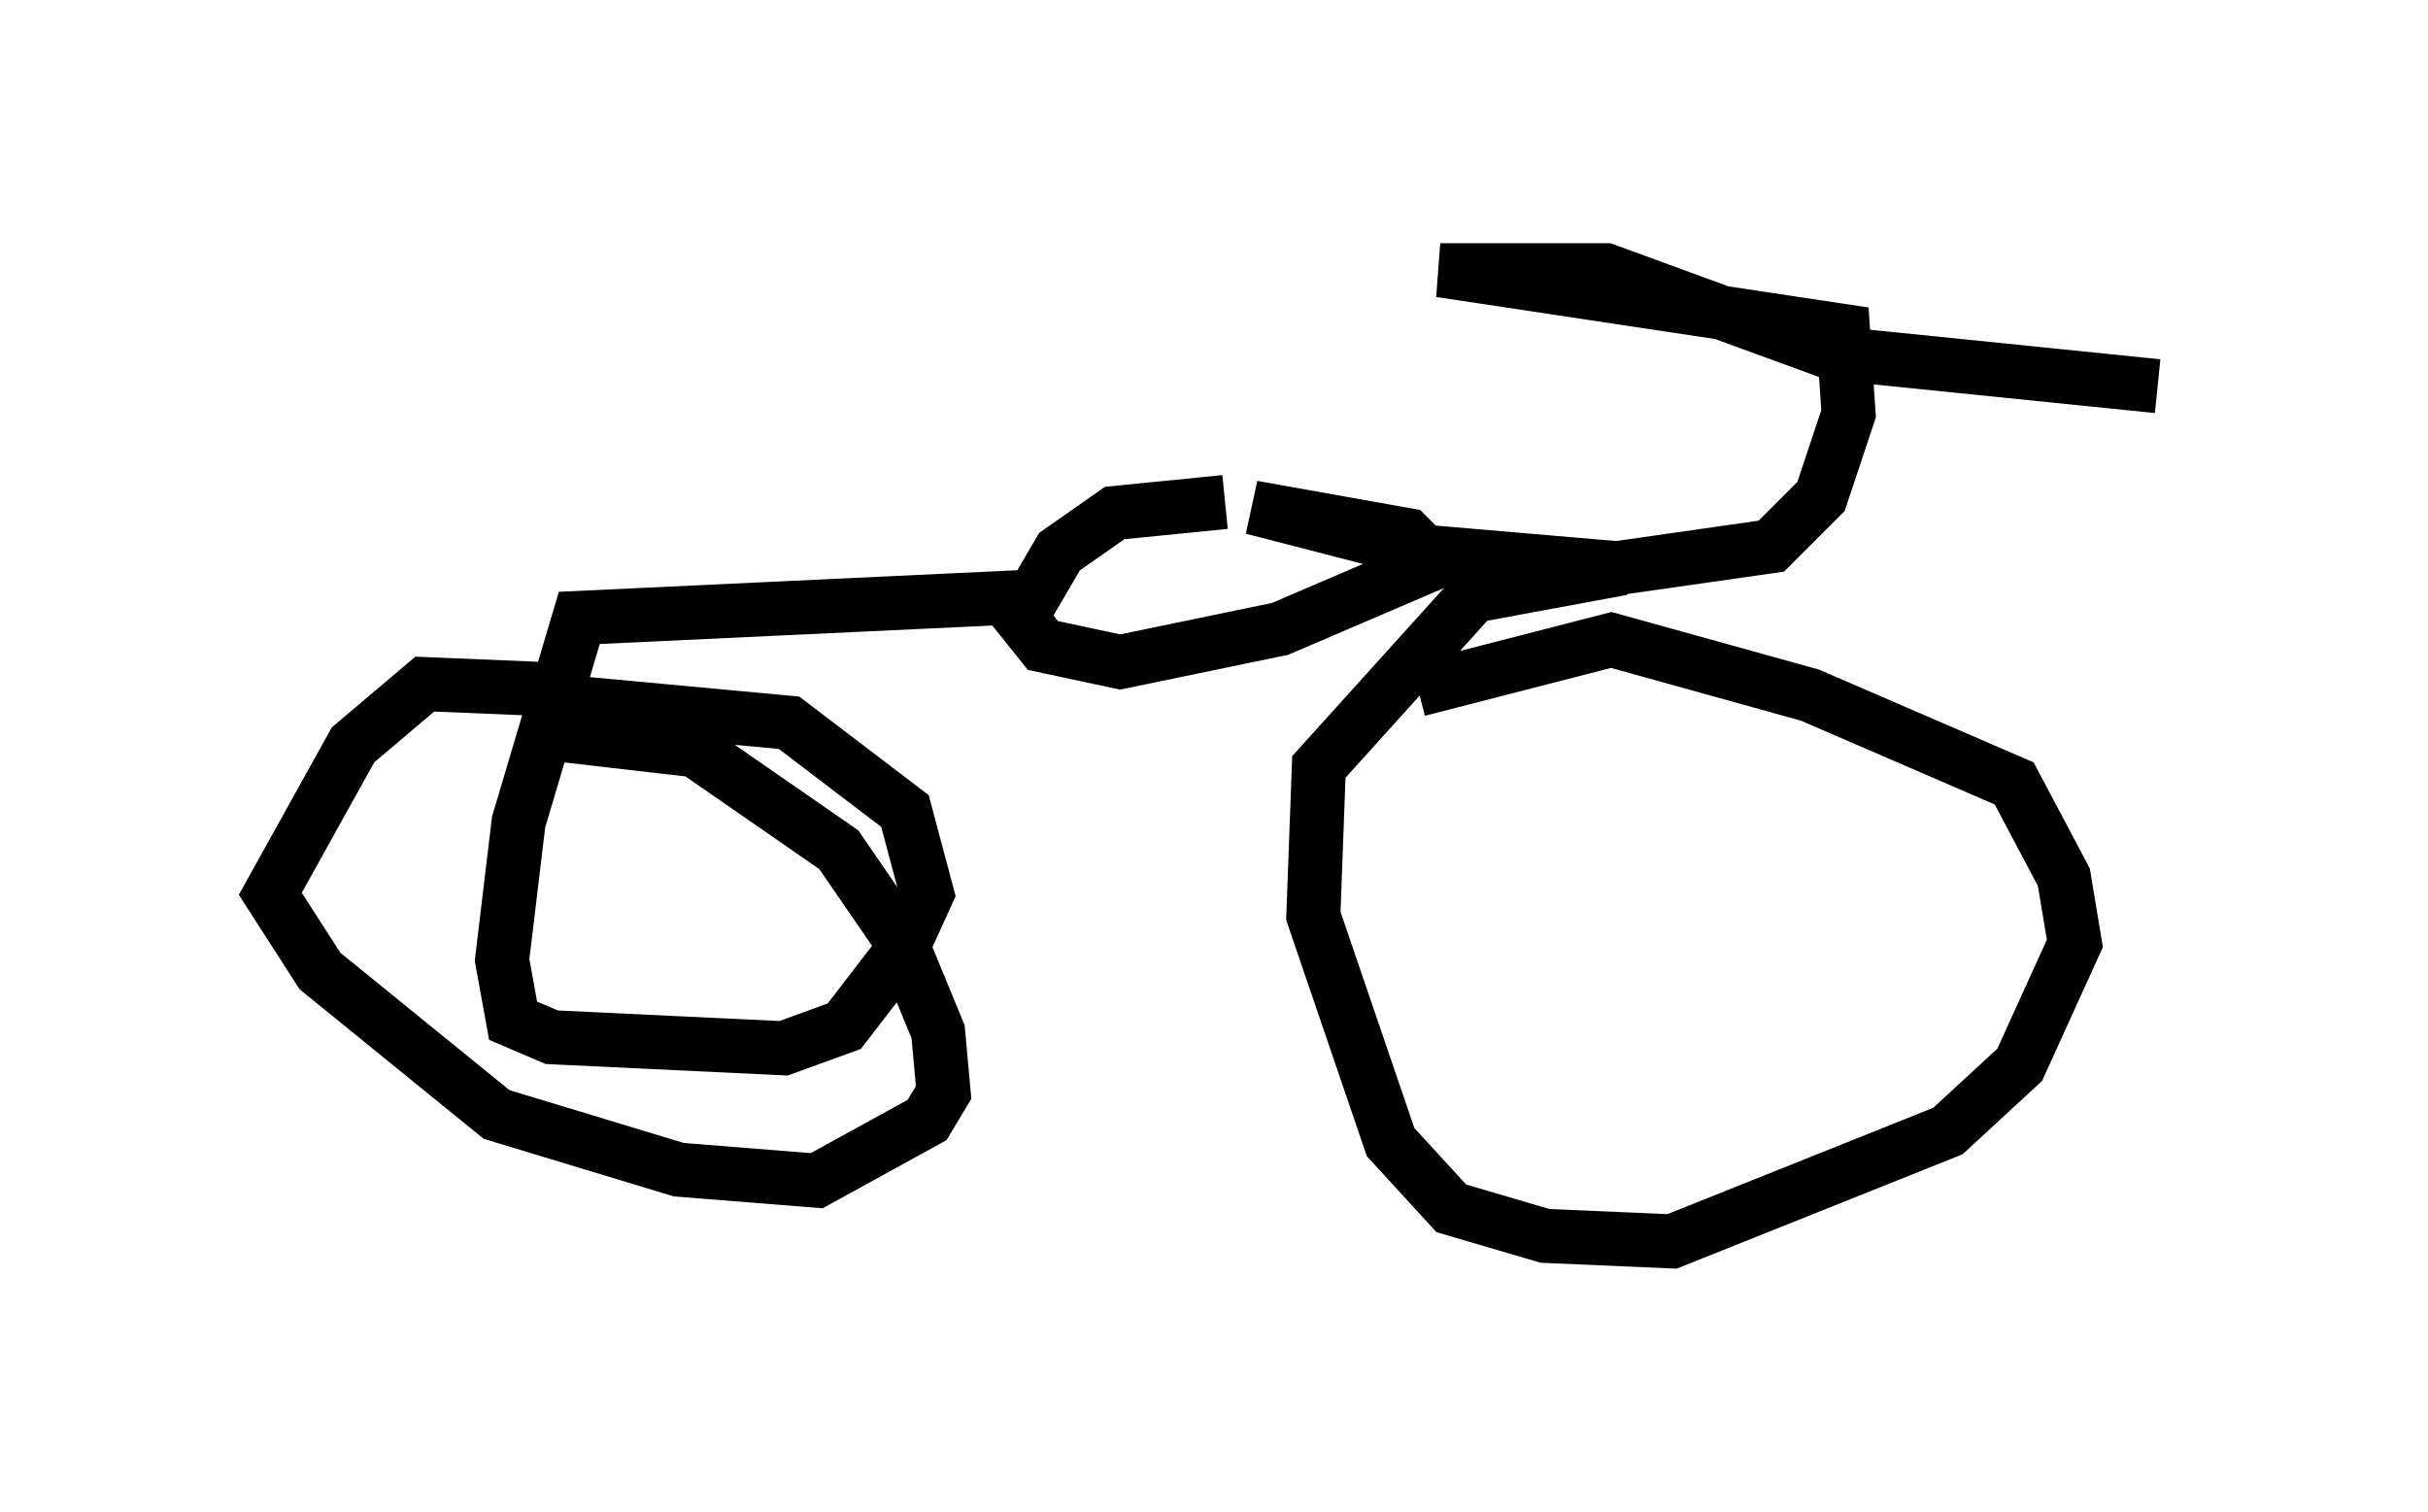 <?xml version="1.0" encoding="utf-8" ?>
<svg baseProfile="full" height="27.967" version="1.1" width="44.913" xmlns="http://www.w3.org/2000/svg" xmlns:ev="http://www.w3.org/2001/xml-events" xmlns:xlink="http://www.w3.org/1999/xlink"><defs /><rect fill="white" height="27.967" width="44.913" x="0" y="0" /><path d="M23.886, 8.777 m-1.225, 0.51 l-2.042, 0.204 -1.021, 0.715 l-0.715, 1.225 0.408, 0.51 l1.429, 0.306 2.96, -0.613 l2.858, -1.225 -0.51, -0.51 l-2.858, -0.51 3.165, 0.817 l3.573, 0.306 2.858, -0.408 l0.919, -0.919 0.51, -1.531 l-0.102, -1.531 -7.452, -1.123 l3.063, 0.0 4.185, 1.531 l6.023, 0.613 m-20.519, 3.879 l-8.677, 0.408 -1.123, 3.777 l-0.306, 2.552 0.204, 1.123 l0.715, 0.306 4.288, 0.204 l1.123, -0.408 1.021, -1.327 l0.51, -1.123 -0.408, -1.531 l-2.144, -1.633 -4.39, -0.408 m19.804, -2.45 l-2.756, 0.51 -2.858, 3.165 l-0.102, 2.756 1.429, 4.185 l1.123, 1.225 1.735, 0.51 l2.348, 0.102 5.104, -2.042 l1.327, -1.225 1.021, -2.246 l-0.204, -1.225 -0.919, -1.735 l-3.777, -1.633 -3.675, -1.021 l-3.573, 0.919 m-15.925, 0.0 l-2.45, -0.102 -1.327, 1.123 l-1.531, 2.756 0.919, 1.429 l3.267, 2.654 3.369, 1.021 l2.552, 0.204 2.042, -1.123 l0.306, -0.51 -0.102, -1.123 l-0.715, -1.735 -1.123, -1.633 l-2.654, -1.838 -2.654, -0.306 " fill="none" stroke="black" stroke-width="1" /></svg>